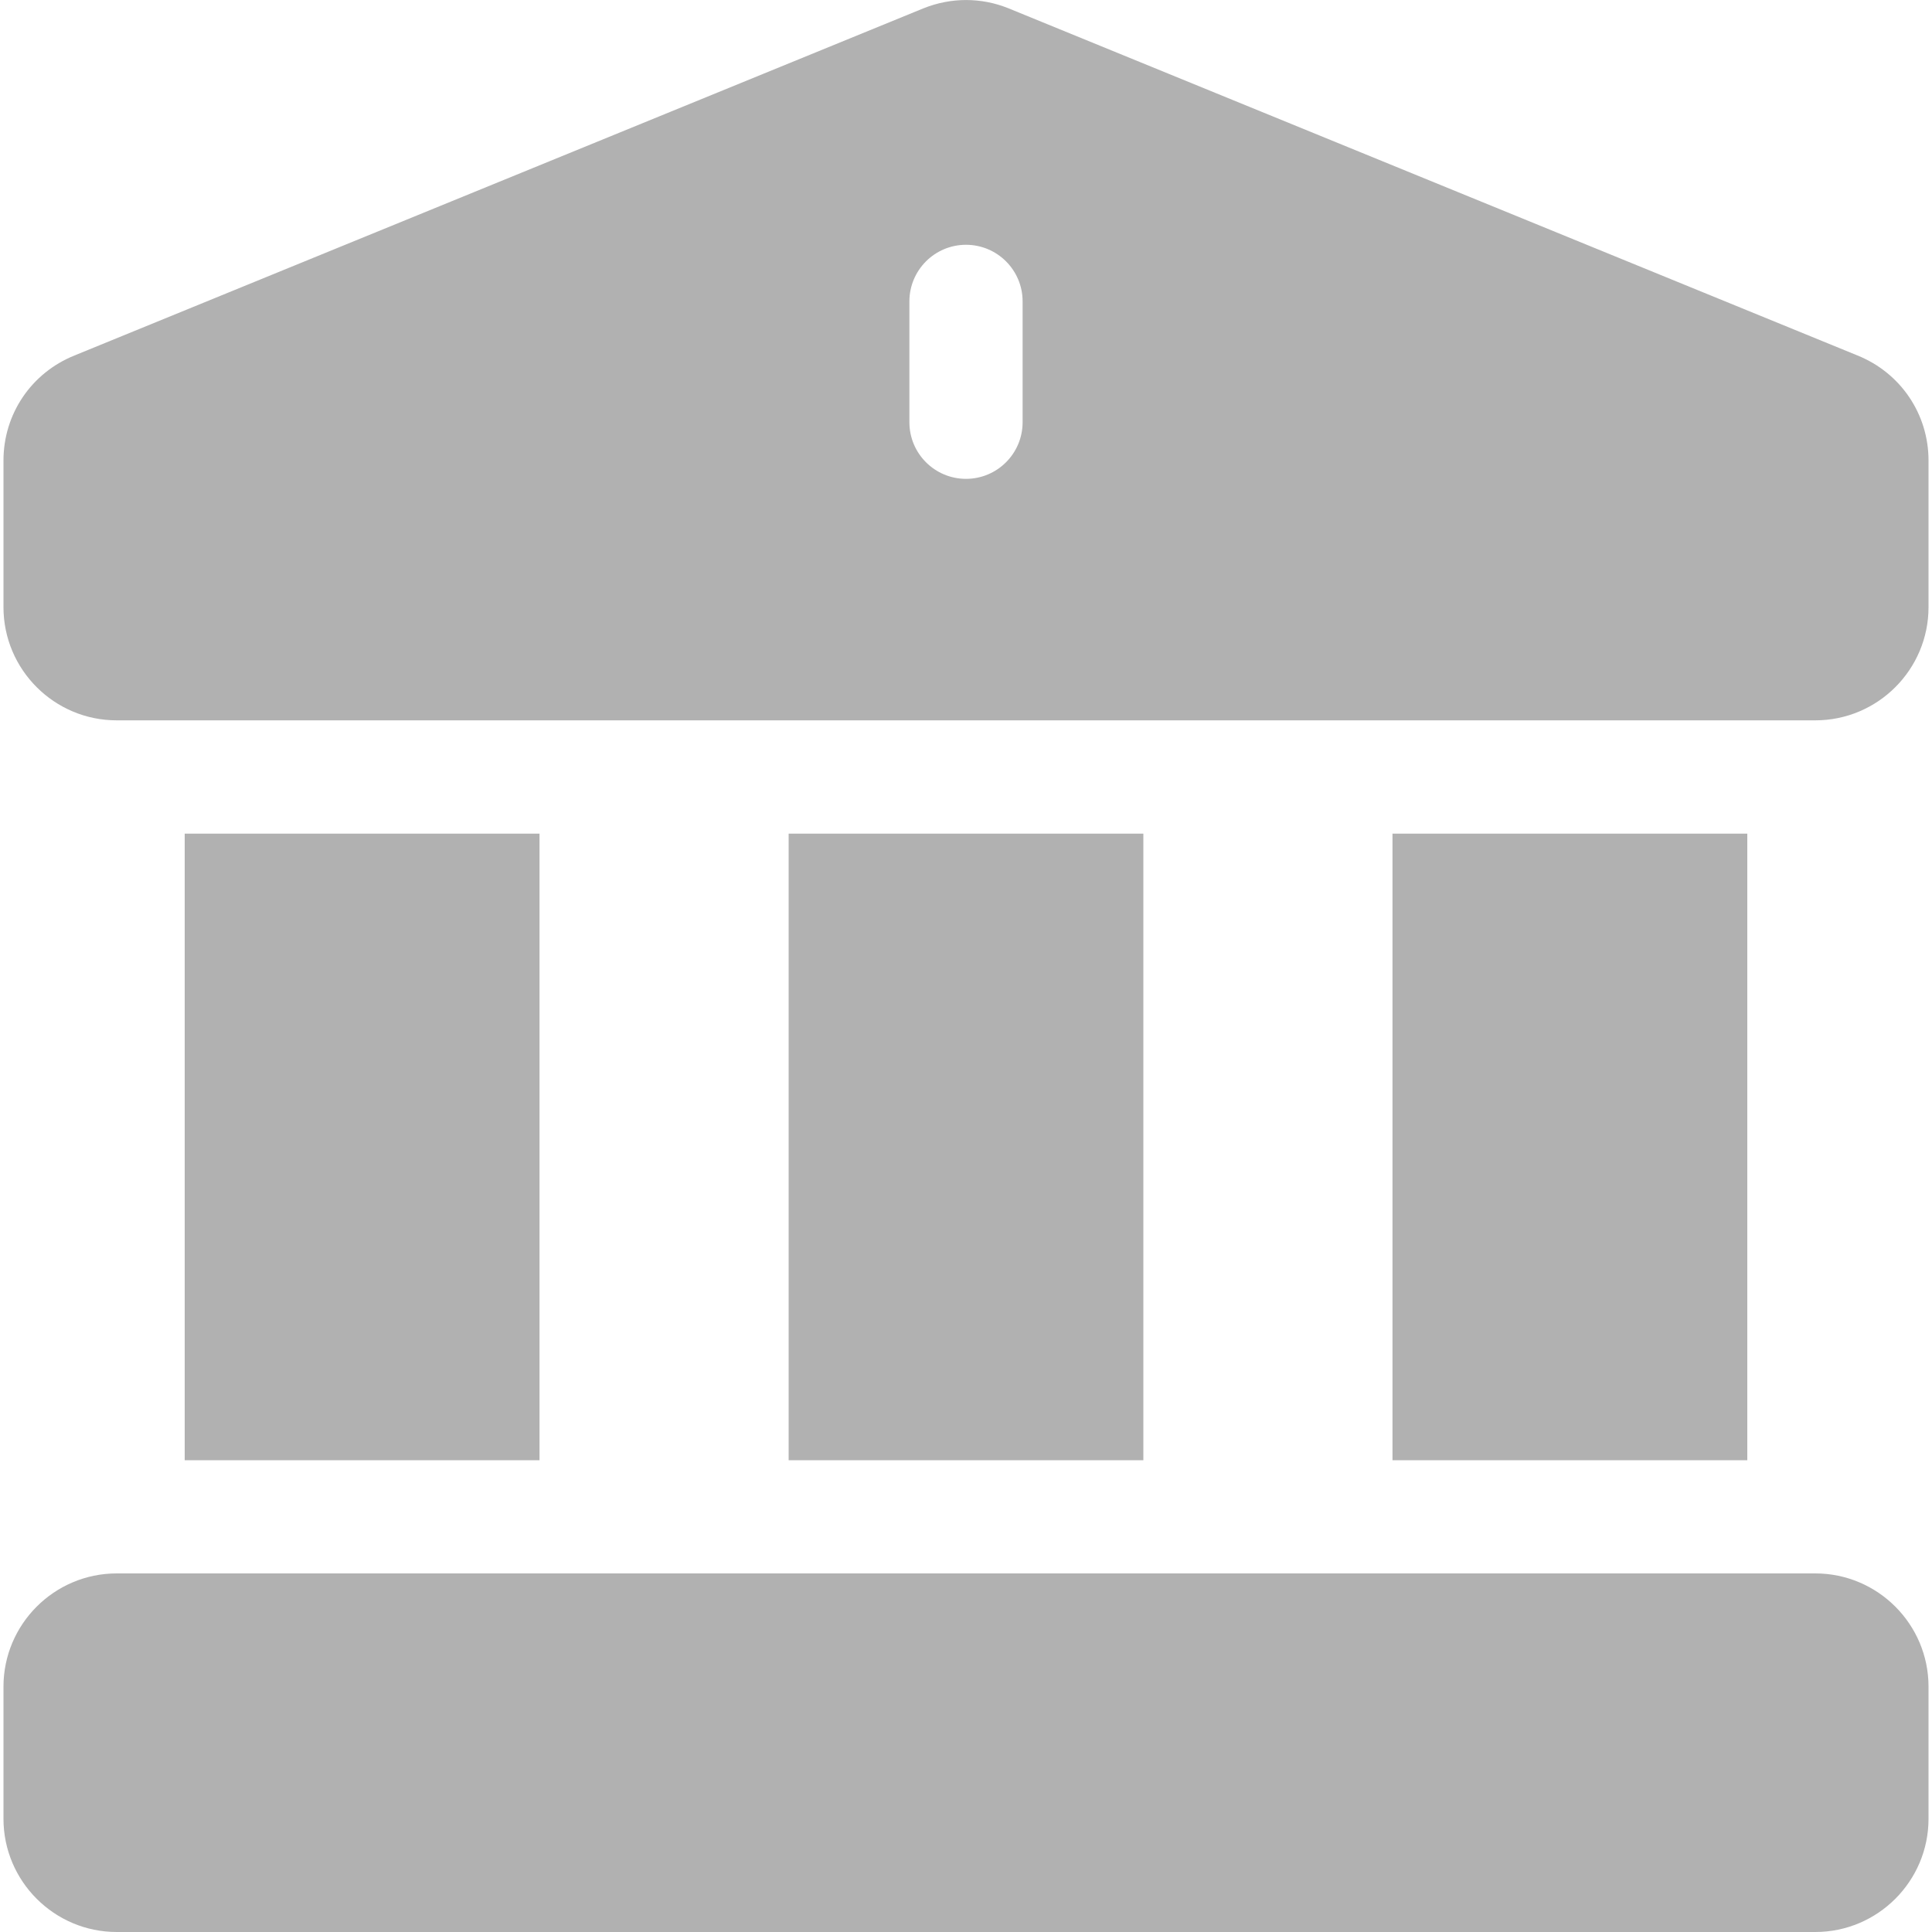 <svg width="20" height="20" viewBox="0 0 20 20" fill="none" xmlns="http://www.w3.org/2000/svg">
<g clip-path="url(#clip0_432_1500)">
<path d="M14.415 8.63H18.088V15.116H14.415V8.63ZM8.164 8.63H11.836V15.116H8.164V8.63ZM18.792 16.288H1.208C0.562 16.288 0.036 16.814 0.036 17.46V18.828C0.036 19.474 0.562 20 1.208 20H18.792C19.438 20 19.964 19.474 19.964 18.828V17.46C19.964 16.814 19.438 16.288 18.792 16.288ZM19.229 3.68L10.435 0.084C10.157 -0.027 9.847 -0.029 9.56 0.086L0.771 3.68C0.324 3.86 0.036 4.286 0.036 4.767V6.285C0.036 6.932 0.562 7.457 1.208 7.457H18.792C19.438 7.457 19.964 6.932 19.964 6.285V4.767C19.964 4.286 19.675 3.86 19.229 3.68ZM10.586 4.371C10.586 4.694 10.324 4.957 10 4.957C9.676 4.957 9.414 4.694 9.414 4.371V3.12C9.414 2.797 9.676 2.534 10 2.534C10.324 2.534 10.586 2.797 10.586 3.12V4.371ZM1.912 8.63H5.585V15.116H1.912V8.63Z" fill="#B1B1B1"/>
</g>
<defs>
<clipPath id="clip0_432_1500">
<rect width="20" height="20" fill="white"/>
</clipPath>
</defs>
</svg>
